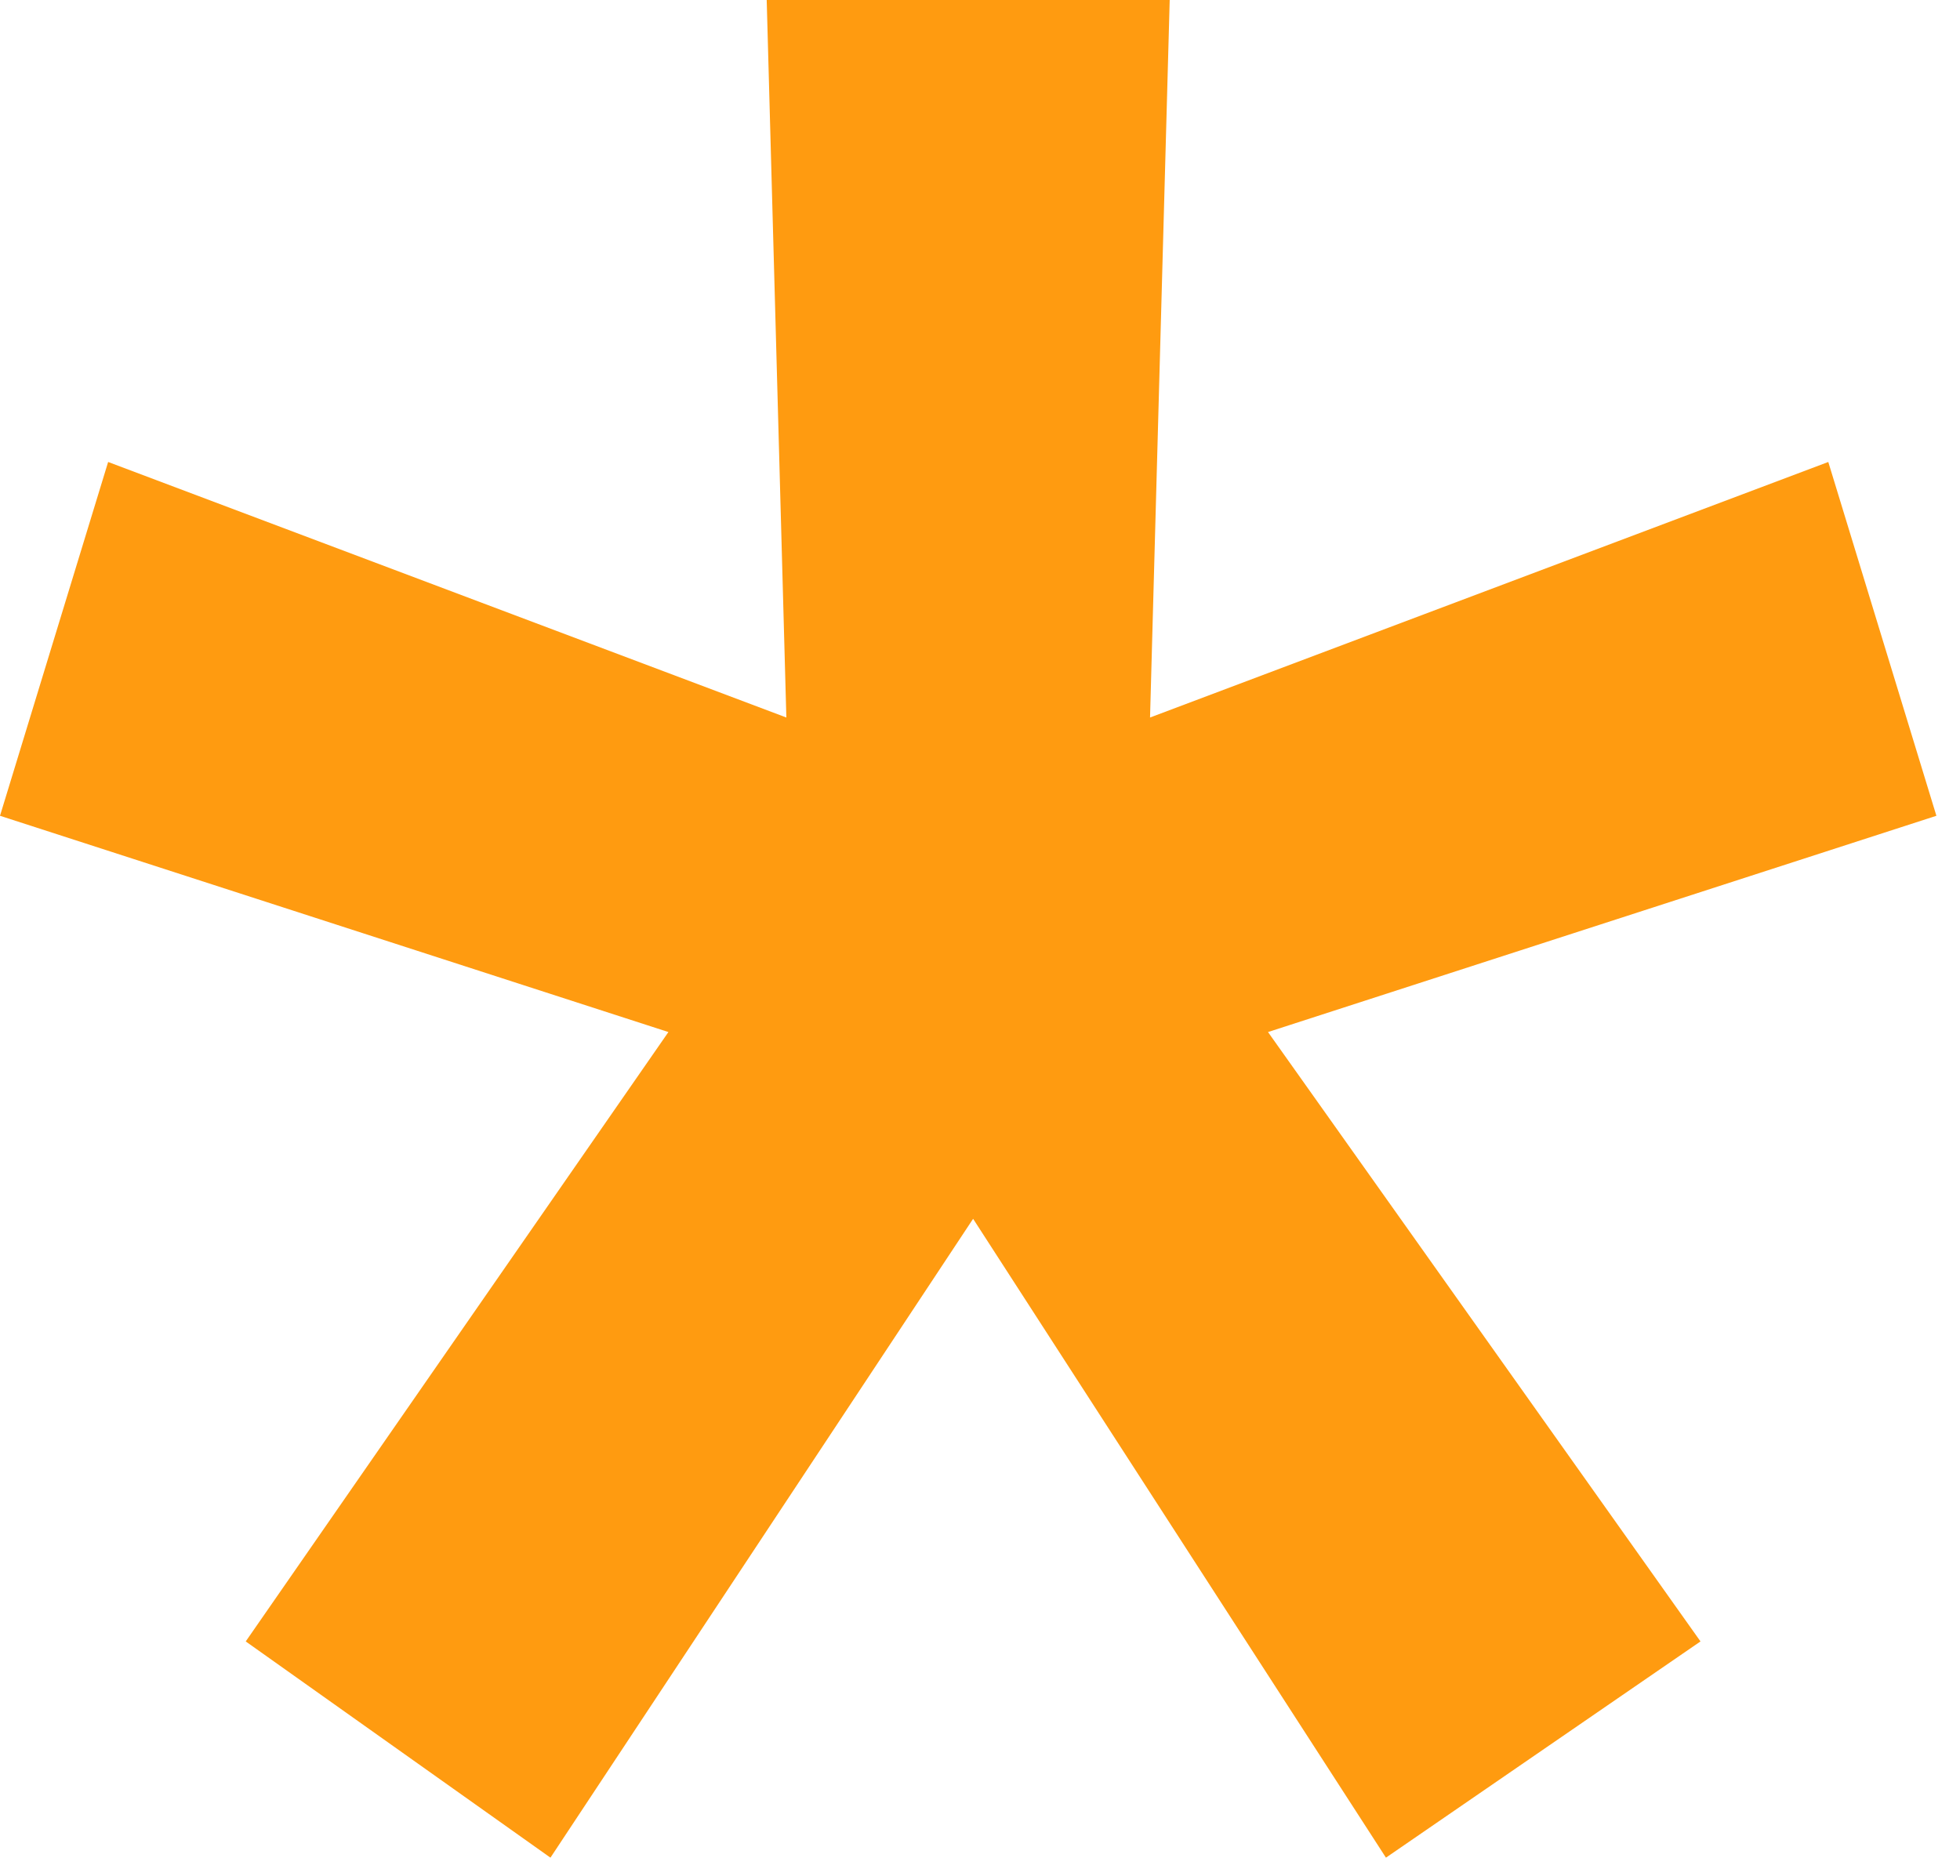<svg width="70" height="67" viewBox="0 0 70 67" fill="none" xmlns="http://www.w3.org/2000/svg">
<path d="M8.776 58.626L23.872 36.861L0 29.137L3.862 16.5L28.084 25.627L27.382 0H41.775L41.073 25.627L65.296 16.5L69.157 29.137L45.286 36.861L60.732 58.626L49.498 66.349L34.754 43.531L19.659 66.349L8.776 58.626Z" fill="#FF9B10"/>
</svg>
